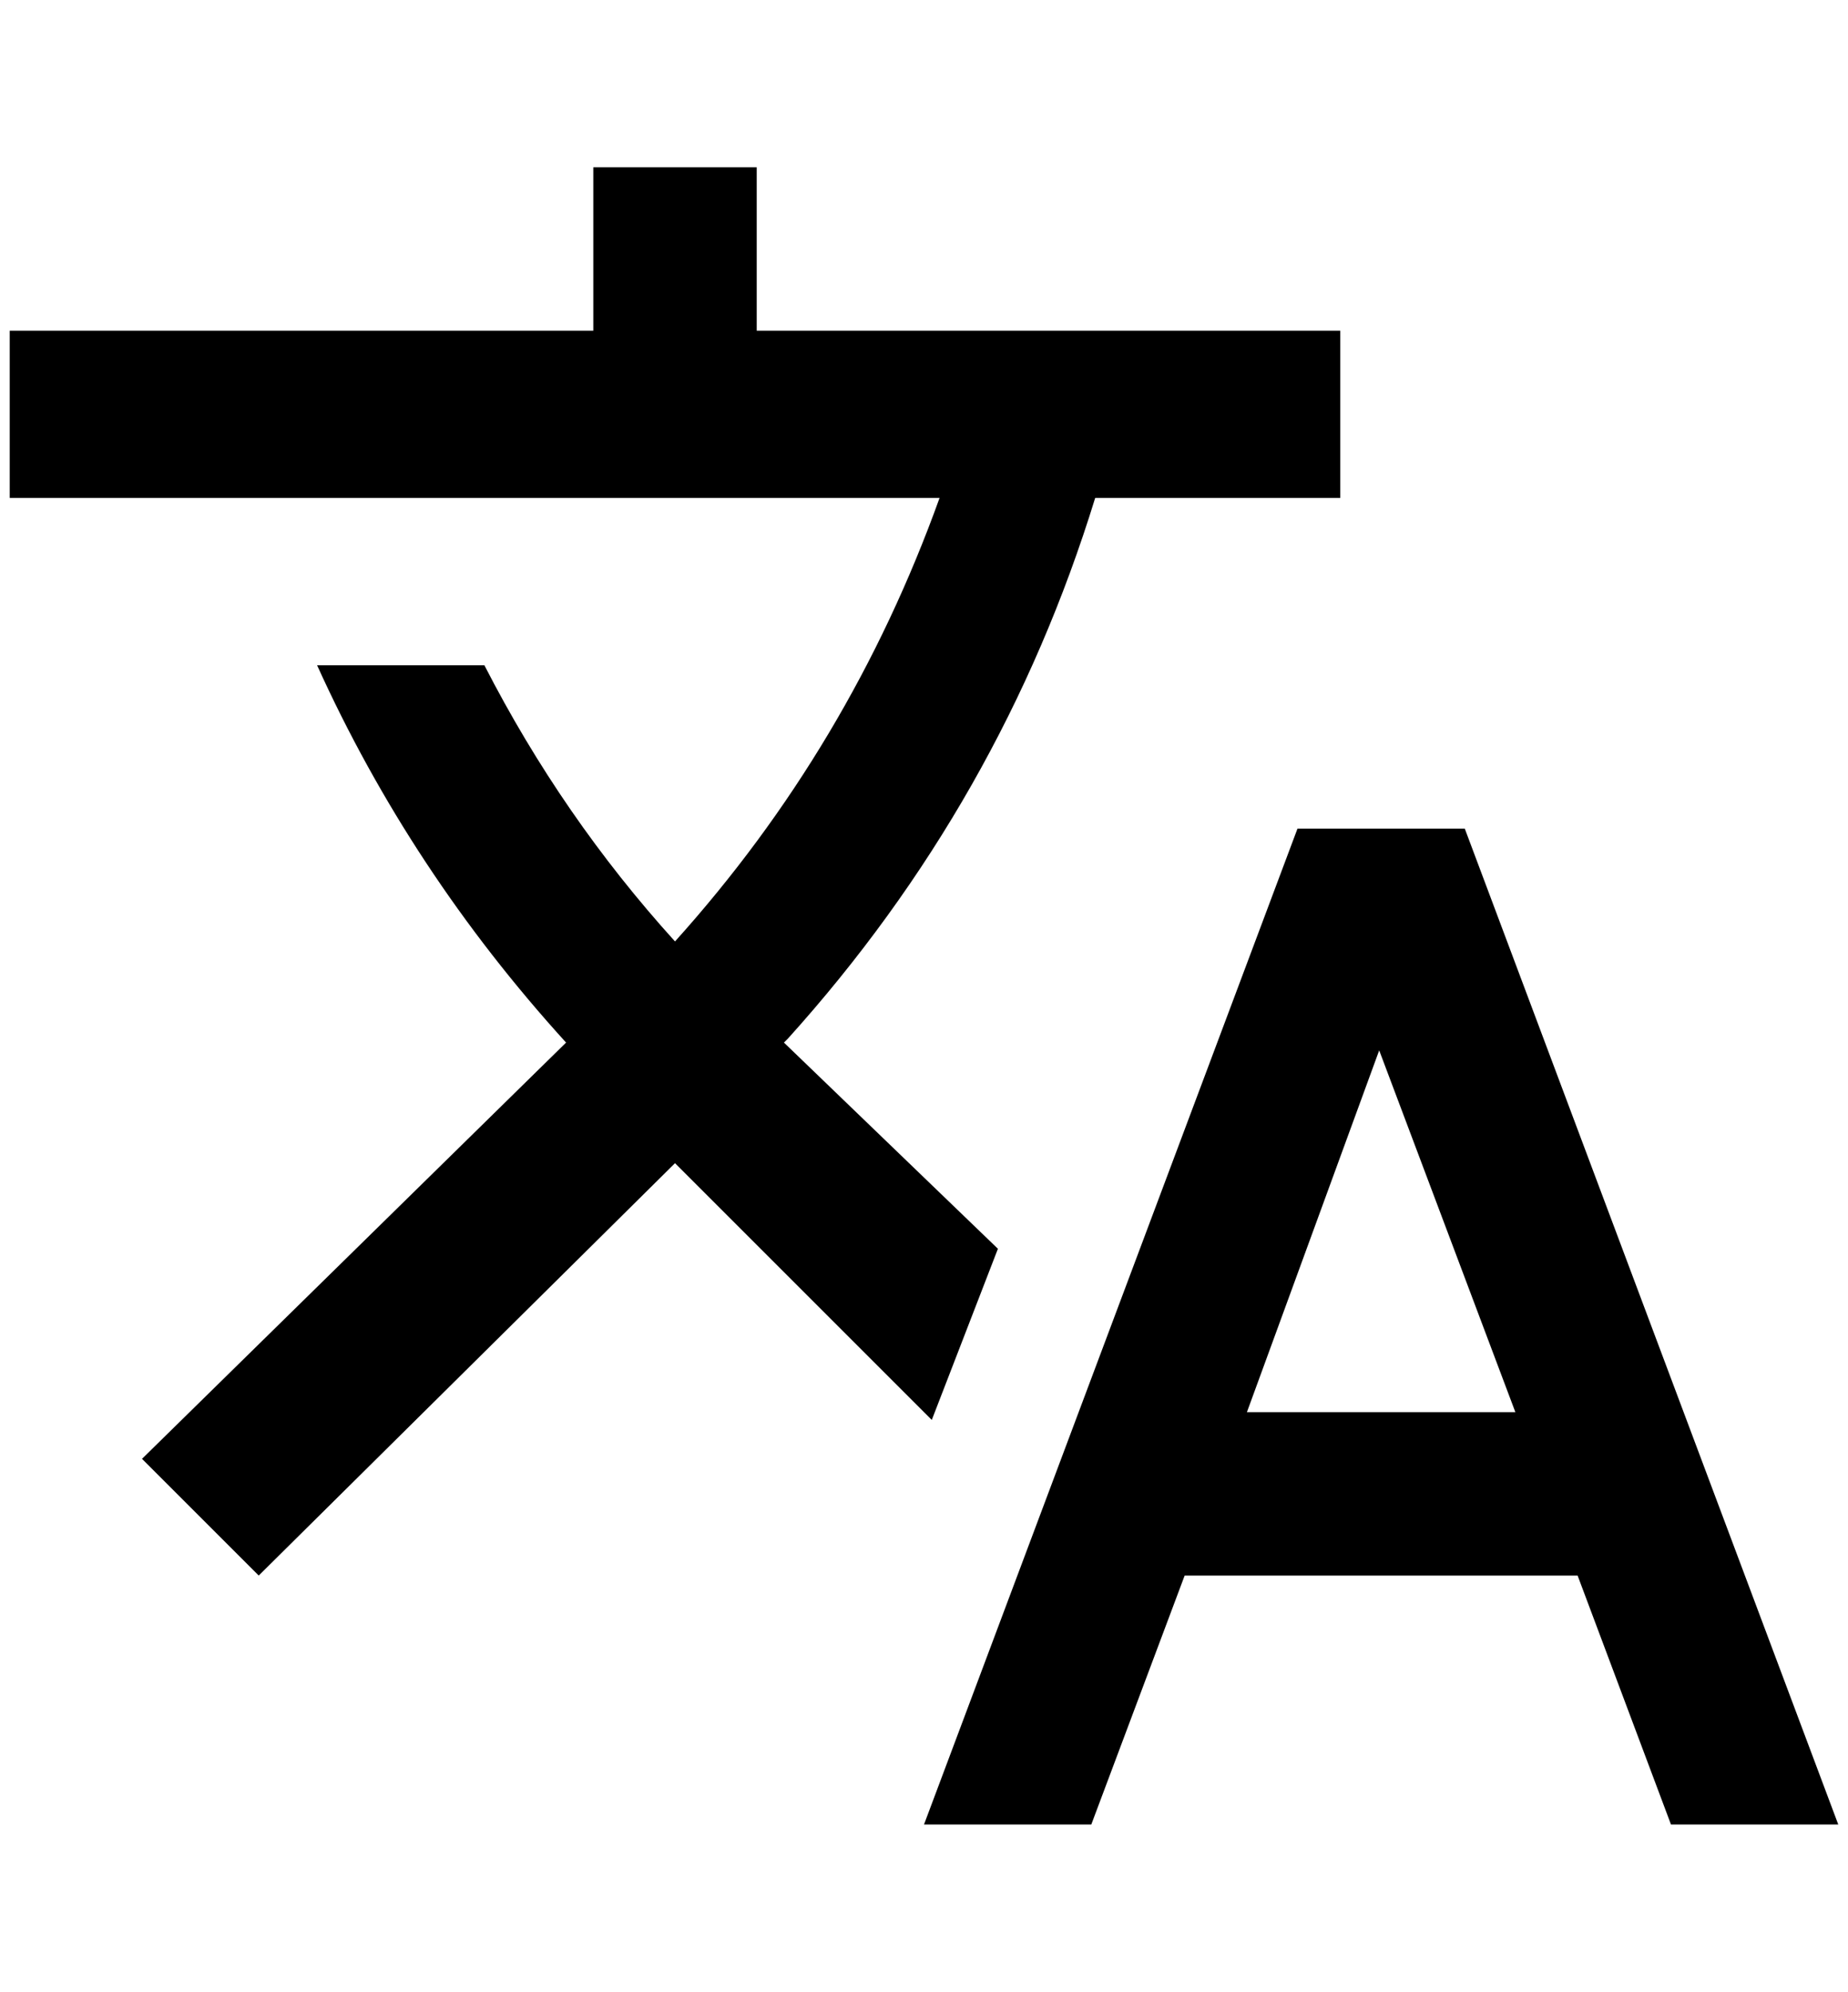 <?xml version="1.0" standalone="no"?>
<!DOCTYPE svg PUBLIC "-//W3C//DTD SVG 1.1//EN" "http://www.w3.org/Graphics/SVG/1.1/DTD/svg11.dtd" >
<svg xmlns="http://www.w3.org/2000/svg" xmlns:xlink="http://www.w3.org/1999/xlink" version="1.1" viewBox="-10 0 1900 2048">
   <path fill="currentColor"
d="M1016 1284l-220 -212l4 -4q220 -244 316 -556h252v-172h-600v-168h-168v168h-600v172h956q-92 256 -272 456q-116 -128 -196 -284h-172q96 212 256 388l-436 428l120 120l428 -424l264 264zM1496 852h-172l-384 1024h172l96 -256h404l96 256h172zM1272 1452l136 -372
l140 372h-276z" />
</svg>
